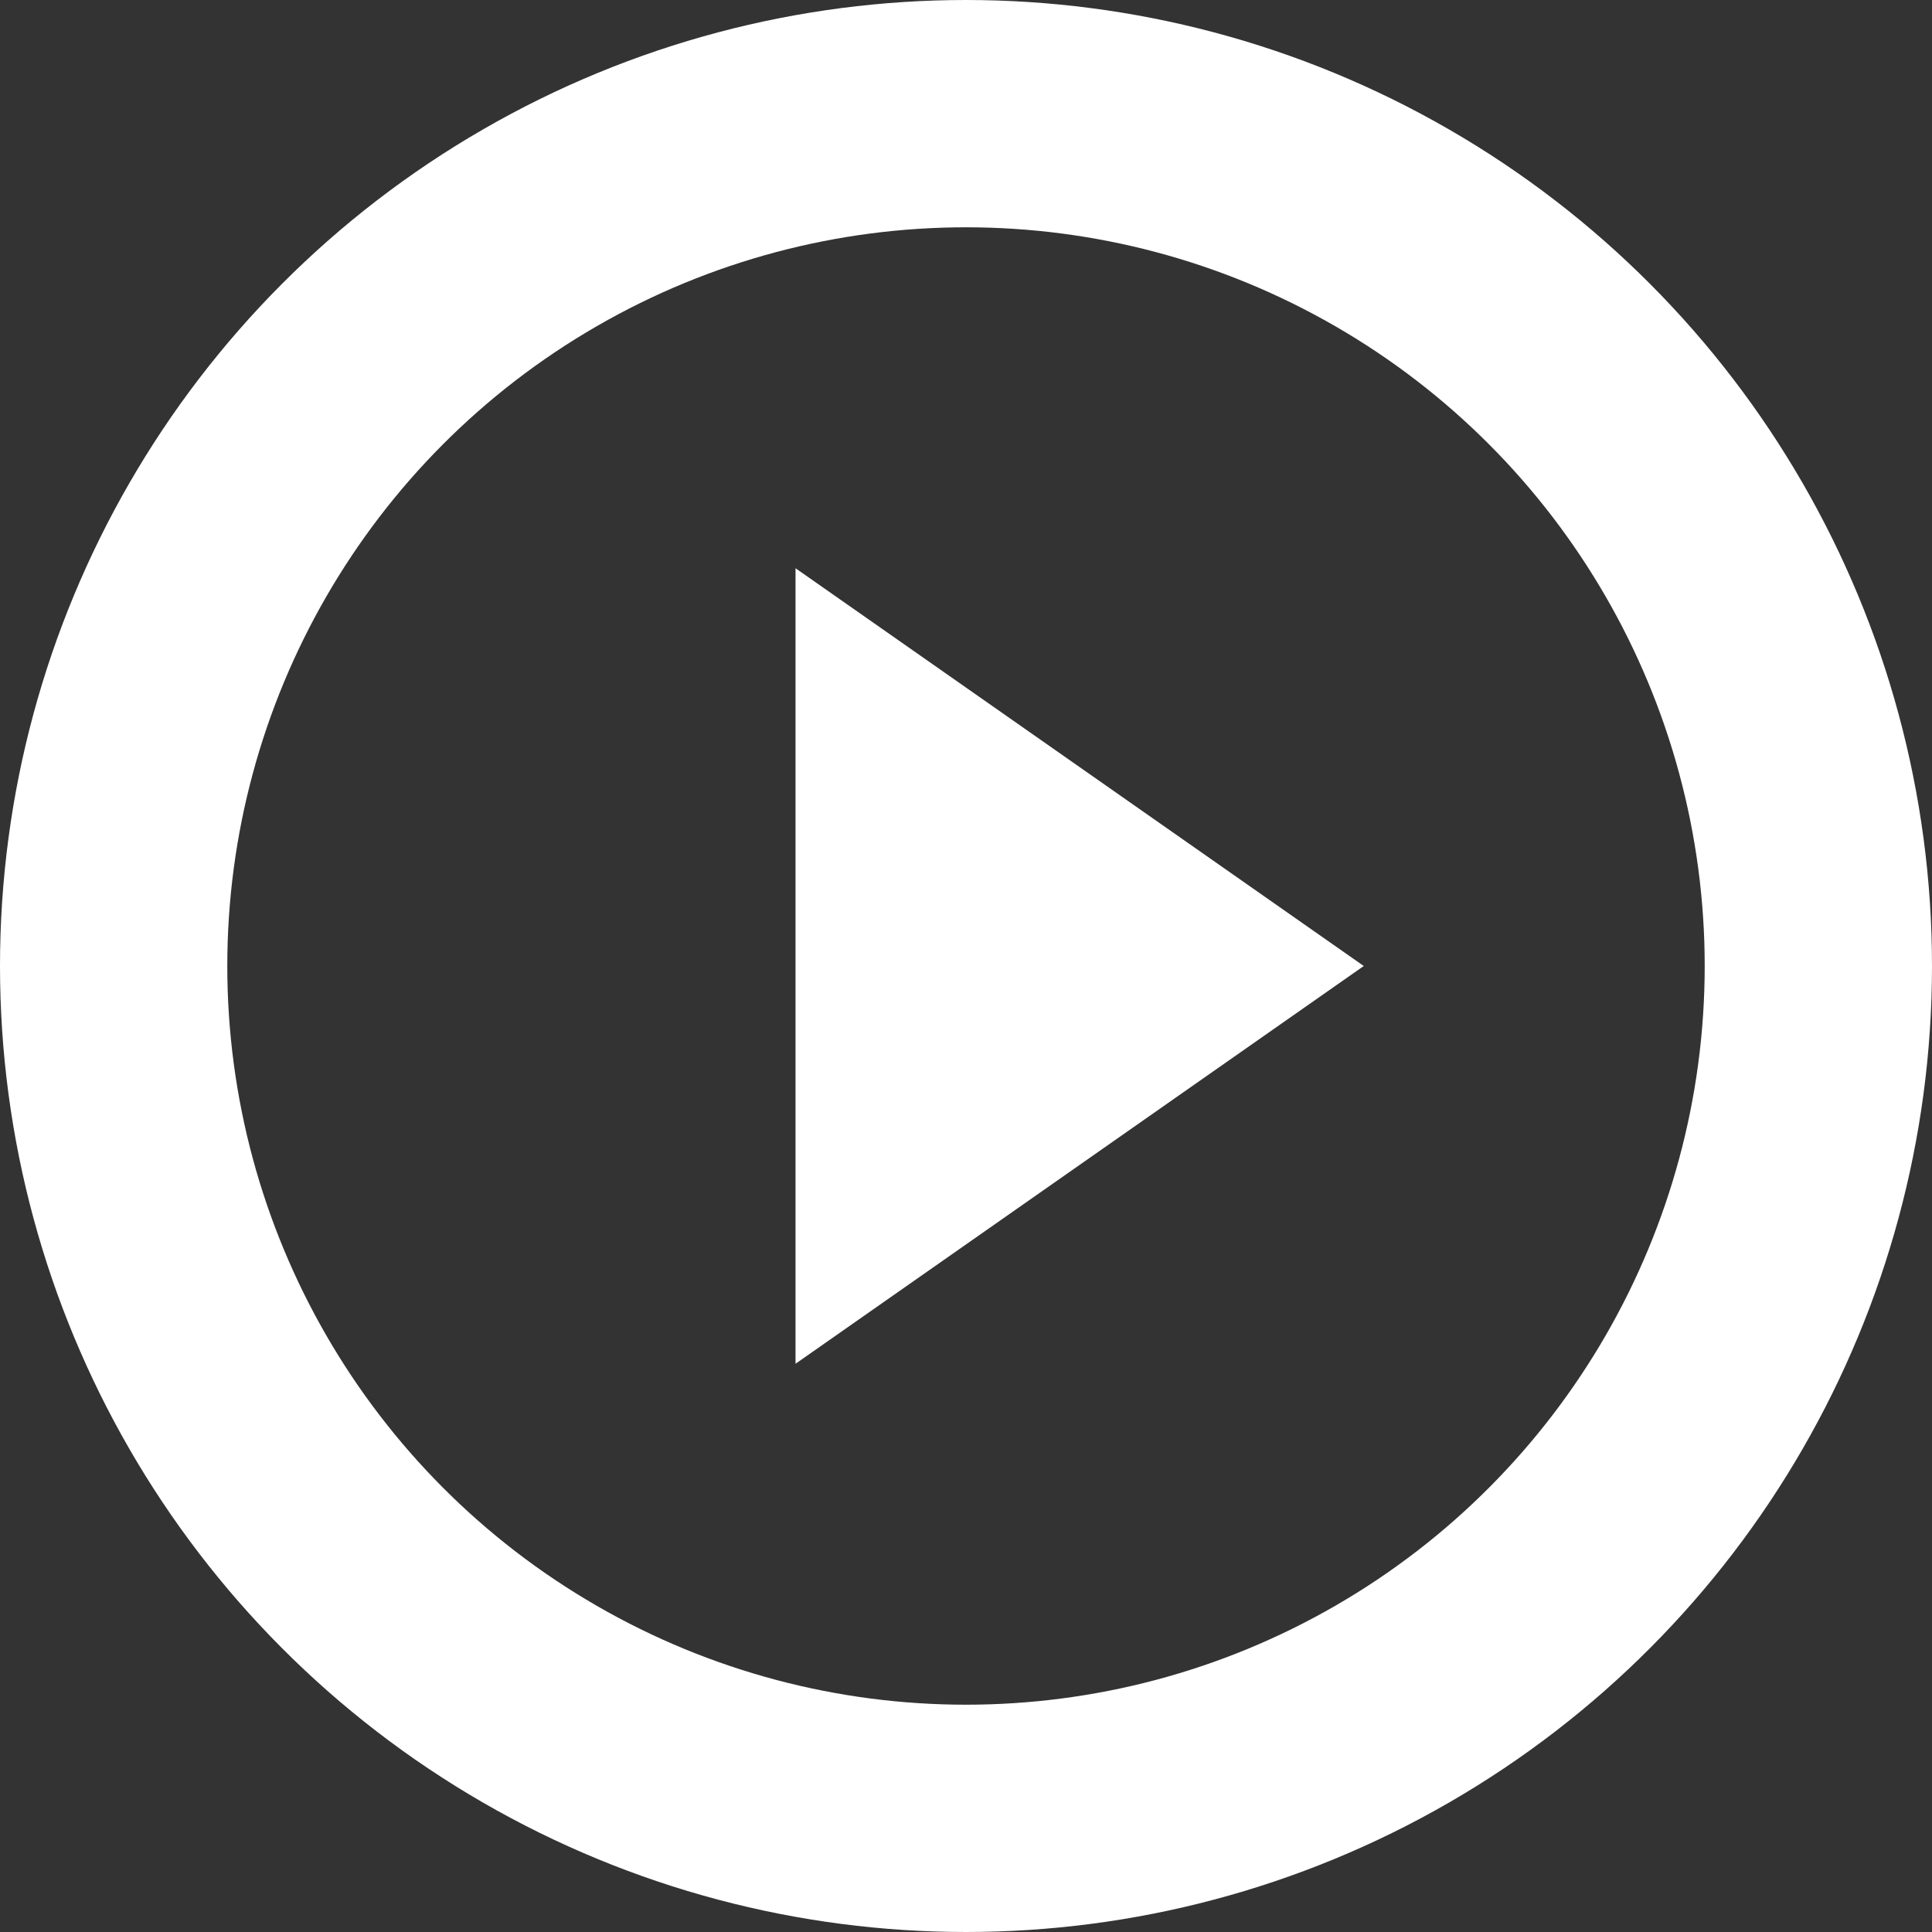 <svg xmlns="http://www.w3.org/2000/svg" width="17" height="17" viewBox="0 0 17 17">
  <rect x="0" y="0" width="17" height="17" fill="#333333" stroke="none"/>
  <g id="그룹_224" data-name="그룹 224" transform="translate(-892 -181)">
    <g id="타원_326" data-name="타원 326" transform="translate(892 181)" fill="none" stroke="#fff" stroke-width="2">
      <circle cx="8.5" cy="8.5" r="8.5" stroke="none"/>
      <circle cx="8.5" cy="8.5" r="7.5" fill="none"/>
    </g>
    <path id="다각형_3" data-name="다각형 3" d="M3.5,0,7,5H0Z" transform="translate(904 186) rotate(90)" fill="#fff"/>
  </g>
</svg>
